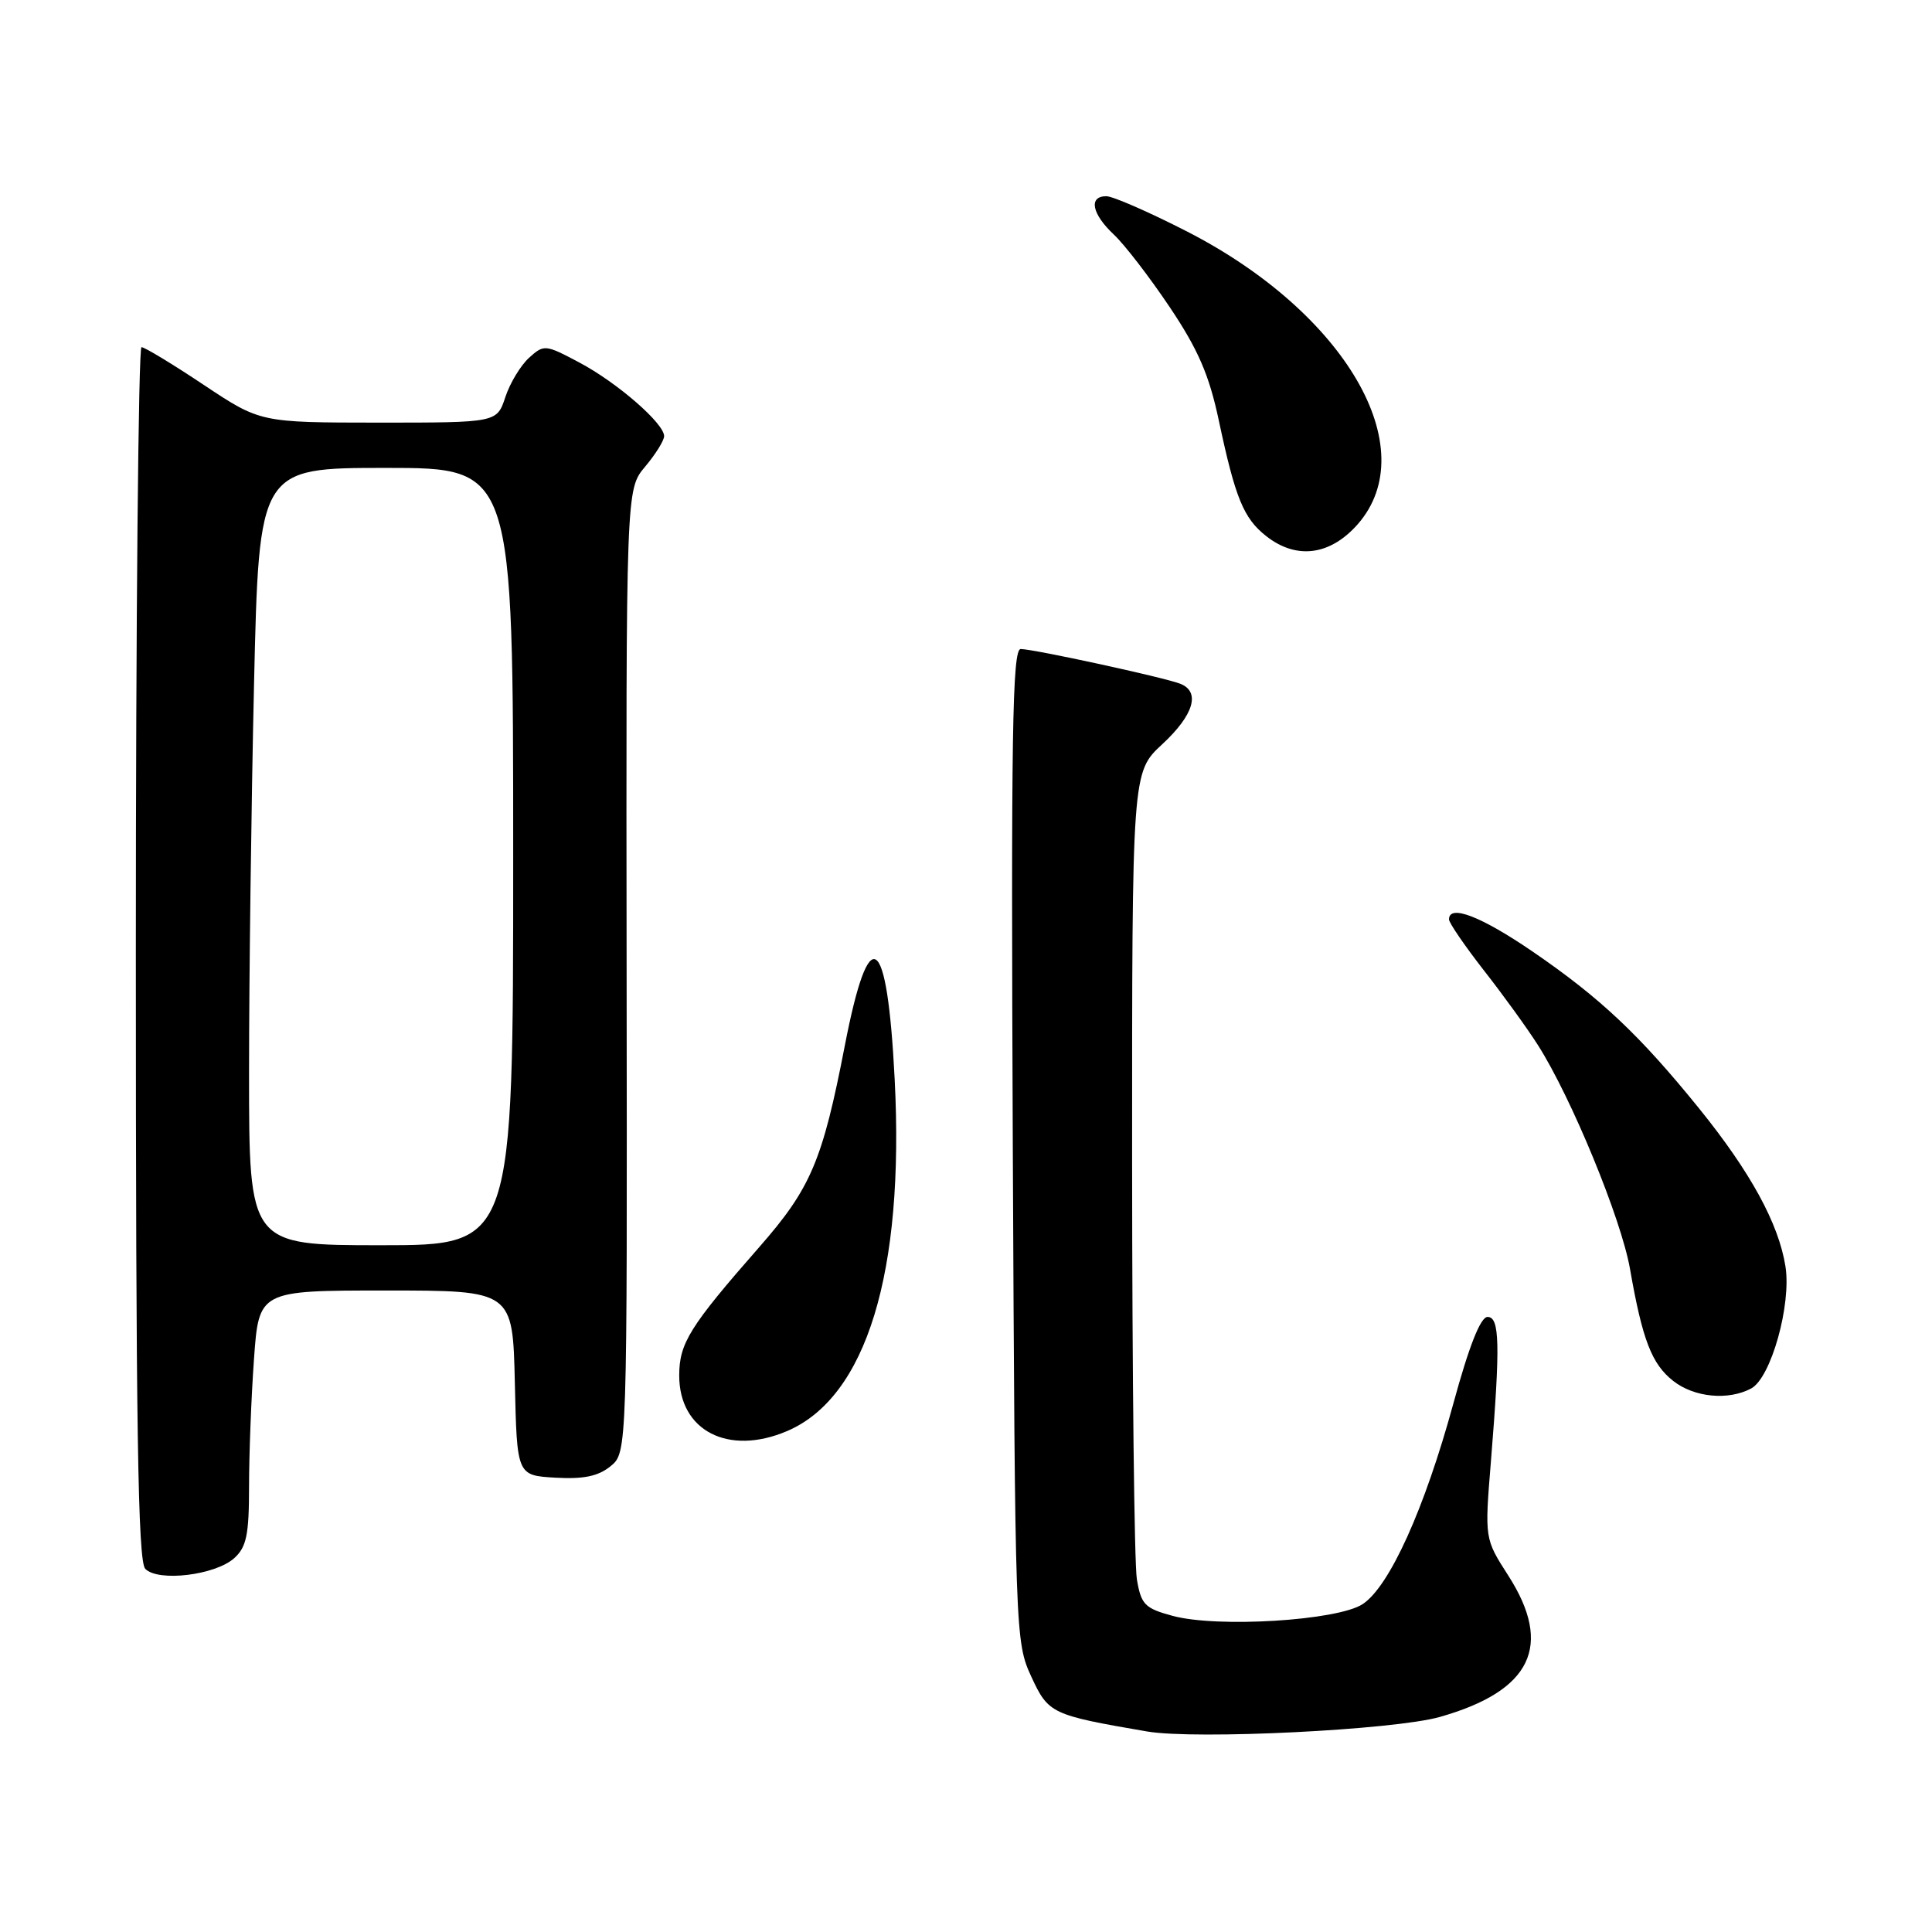 <?xml version="1.0" encoding="UTF-8" standalone="no"?>
<!DOCTYPE svg PUBLIC "-//W3C//DTD SVG 1.1//EN" "http://www.w3.org/Graphics/SVG/1.1/DTD/svg11.dtd" >
<svg xmlns="http://www.w3.org/2000/svg" xmlns:xlink="http://www.w3.org/1999/xlink" version="1.1" viewBox="0 0 256 256">
 <g >
 <path fill="currentColor"
d=" M 190.80 227.50 C 202.93 224.05 205.82 218.08 199.86 208.78 C 196.72 203.89 196.72 203.89 197.55 193.70 C 198.81 178.12 198.72 174.50 197.11 174.50 C 196.18 174.50 194.66 178.34 192.57 186.00 C 188.76 199.94 184.11 210.23 180.55 212.56 C 177.22 214.74 161.31 215.72 155.38 214.11 C 151.68 213.11 151.20 212.61 150.64 209.25 C 150.30 207.19 150.02 182.28 150.01 153.91 C 150.00 102.32 150.00 102.32 154.00 98.62 C 158.20 94.73 159.11 91.64 156.36 90.59 C 154.16 89.74 136.94 86.00 135.25 86.00 C 134.14 86.00 133.96 97.23 134.20 151.75 C 134.50 216.63 134.53 217.56 136.65 222.16 C 138.92 227.07 139.30 227.25 152.00 229.43 C 158.47 230.53 184.72 229.23 190.80 227.50 Z  M 31.04 206.46 C 32.66 205.00 33.00 203.37 33.00 197.00 C 33.00 192.77 33.29 185.19 33.65 180.15 C 34.30 171.00 34.30 171.00 51.12 171.00 C 67.94 171.00 67.94 171.00 68.22 183.25 C 68.50 195.50 68.50 195.50 73.58 195.80 C 77.32 196.01 79.25 195.62 80.89 194.29 C 83.11 192.49 83.11 192.49 83.03 128.67 C 82.95 64.85 82.95 64.85 85.47 61.85 C 86.86 60.20 88.00 58.37 88.00 57.79 C 88.00 56.10 81.75 50.67 76.74 48.02 C 72.25 45.64 72.08 45.62 70.10 47.41 C 68.99 48.42 67.57 50.76 66.96 52.62 C 65.84 56.00 65.84 56.00 50.17 56.00 C 34.50 55.99 34.50 55.99 27.00 51.00 C 22.88 48.25 19.16 46.00 18.75 46.00 C 18.34 46.00 18.00 82.13 18.00 126.30 C 18.00 189.19 18.27 206.88 19.25 207.88 C 20.96 209.64 28.54 208.72 31.04 206.46 Z  M 104.28 189.63 C 114.80 185.15 119.86 168.64 118.55 143.02 C 117.56 123.45 115.18 121.84 111.94 138.56 C 108.99 153.80 107.44 157.45 100.63 165.22 C 91.37 175.78 90.00 177.99 90.00 182.27 C 90.00 189.59 96.50 192.94 104.28 189.63 Z  M 232.04 183.98 C 234.67 182.57 237.39 172.86 236.58 167.79 C 235.67 162.10 231.94 155.28 225.12 146.85 C 217.25 137.13 212.04 132.22 203.07 126.08 C 196.24 121.41 192.00 119.78 192.00 121.83 C 192.00 122.28 194.08 125.32 196.62 128.58 C 199.17 131.83 202.39 136.29 203.79 138.49 C 208.22 145.45 214.82 161.50 215.98 168.12 C 217.63 177.56 218.86 180.74 221.71 182.98 C 224.49 185.17 229.00 185.60 232.04 183.98 Z  M 179.90 69.47 C 188.72 59.41 178.27 41.45 157.34 30.70 C 152.30 28.12 147.47 26.00 146.59 26.00 C 144.21 26.00 144.67 28.34 147.59 31.08 C 149.01 32.41 152.35 36.75 155.01 40.72 C 158.77 46.33 160.22 49.69 161.50 55.72 C 163.68 65.99 164.78 68.68 167.77 71.03 C 171.78 74.19 176.25 73.61 179.90 69.47 Z  M 33.00 142.16 C 33.00 129.60 33.30 106.43 33.66 90.66 C 34.32 62.00 34.32 62.00 51.16 62.00 C 68.00 62.00 68.00 62.00 68.00 113.50 C 68.00 165.00 68.00 165.00 50.50 165.00 C 33.00 165.00 33.00 165.00 33.00 142.16 Z "/>
</g>
</svg>